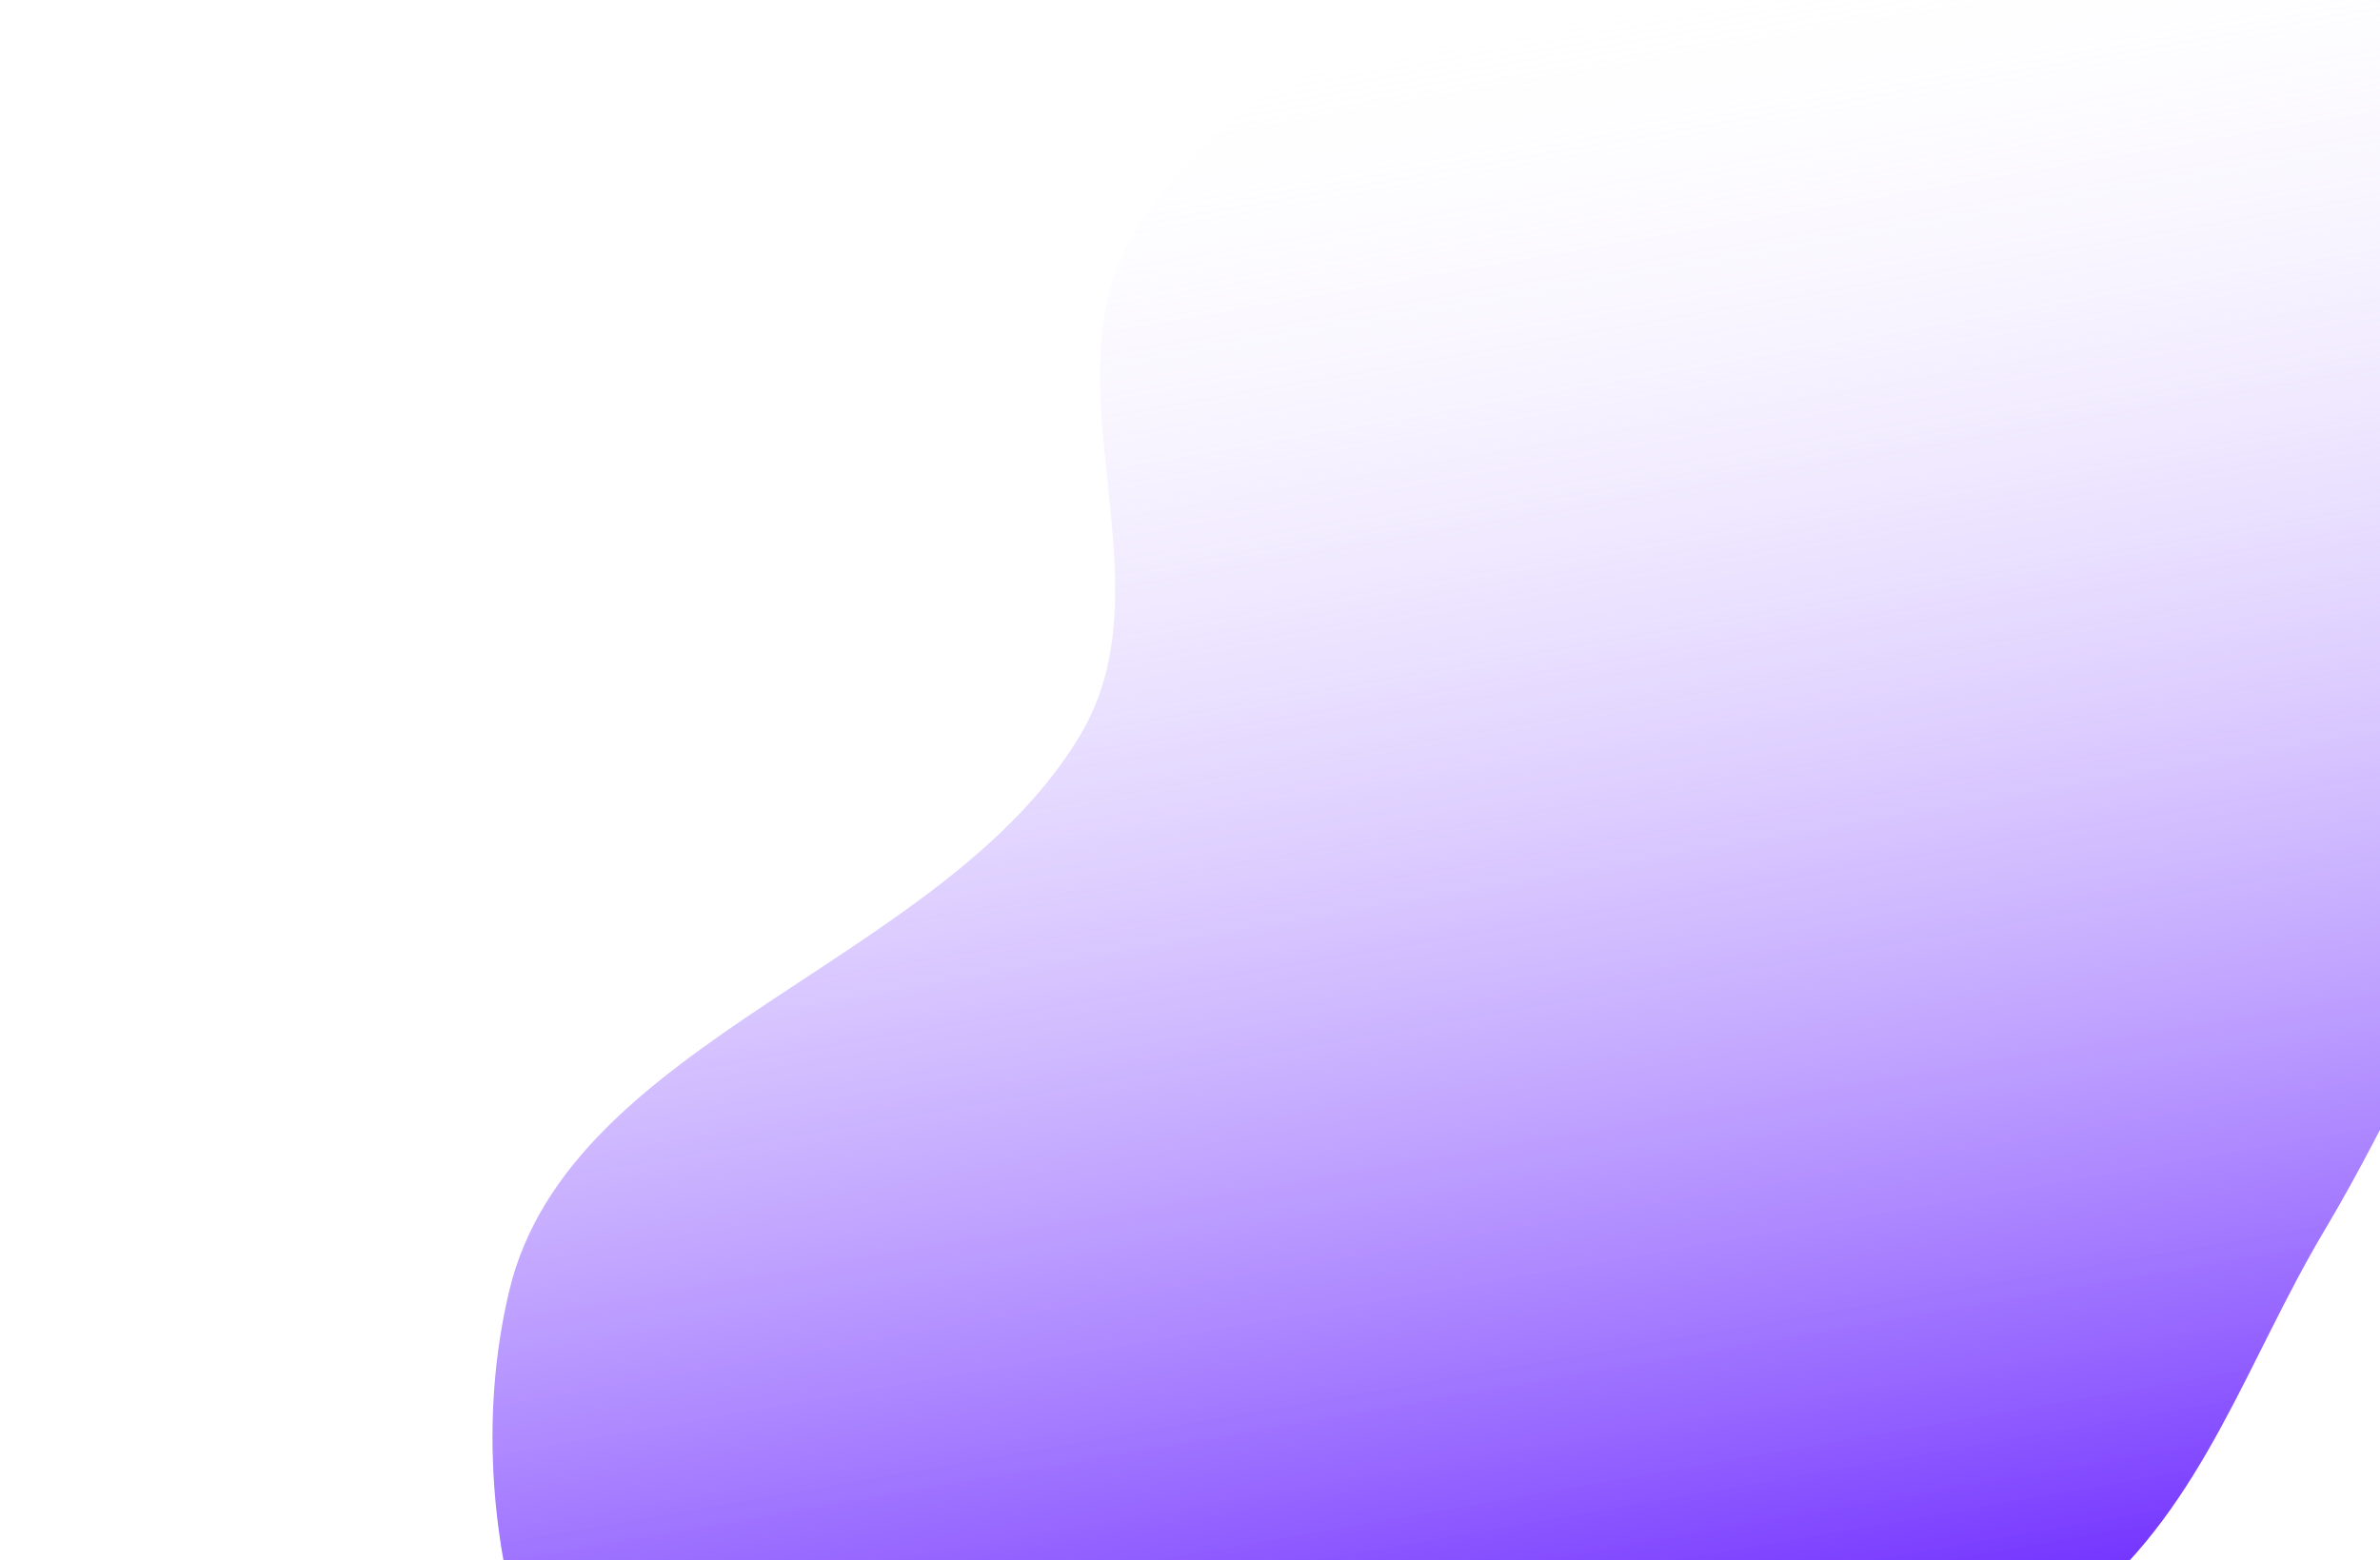 <svg xmlns="http://www.w3.org/2000/svg" width="485" height="318" fill="none"><g filter="url(#a)"><path fill="url(#b)" fill-rule="evenodd" d="M425.144 326.511c-28.722 23.858-63.656 37.069-99.681 47.395-55.2 15.823-116.756 53.128-165.684 28.67-47.118-23.555-68.248-88.282-56.003-139.49 12.347-51.633 88.85-66.706 116.501-113.51 18.761-31.759-8.665-73.592 12.148-104.258 22.328-32.9 62.755-50.486 101.389-63.038 43.401-14.101 87.879-17.035 132.409-12.925 58.917 5.438 154.78-14.014 167.114 40.57 14.662 64.886-81.083 110.026-119.863 168.533-15.612 23.554-25.351 48.135-39.777 72.316-15.644 26.221-24.56 55.807-48.553 75.737Z" clip-rule="evenodd"/></g><defs><linearGradient id="b" x1="365.122" x2="304.284" y1="345.419" y2="-3.112" gradientUnits="userSpaceOnUse"><stop stop-color="#6823FF"/><stop offset="1" stop-color="#fff" stop-opacity="0"/></linearGradient><filter id="a" width="734.491" height="643.019" x=".36" y="-132.353" color-interpolation-filters="sRGB" filterUnits="userSpaceOnUse"><feFlood flood-opacity="0" result="BackgroundImageFix"/><feBlend in="SourceGraphic" in2="BackgroundImageFix" result="shape"/><feGaussianBlur result="effect1_foregroundBlur_15_213" stdDeviation="50"/></filter></defs></svg>